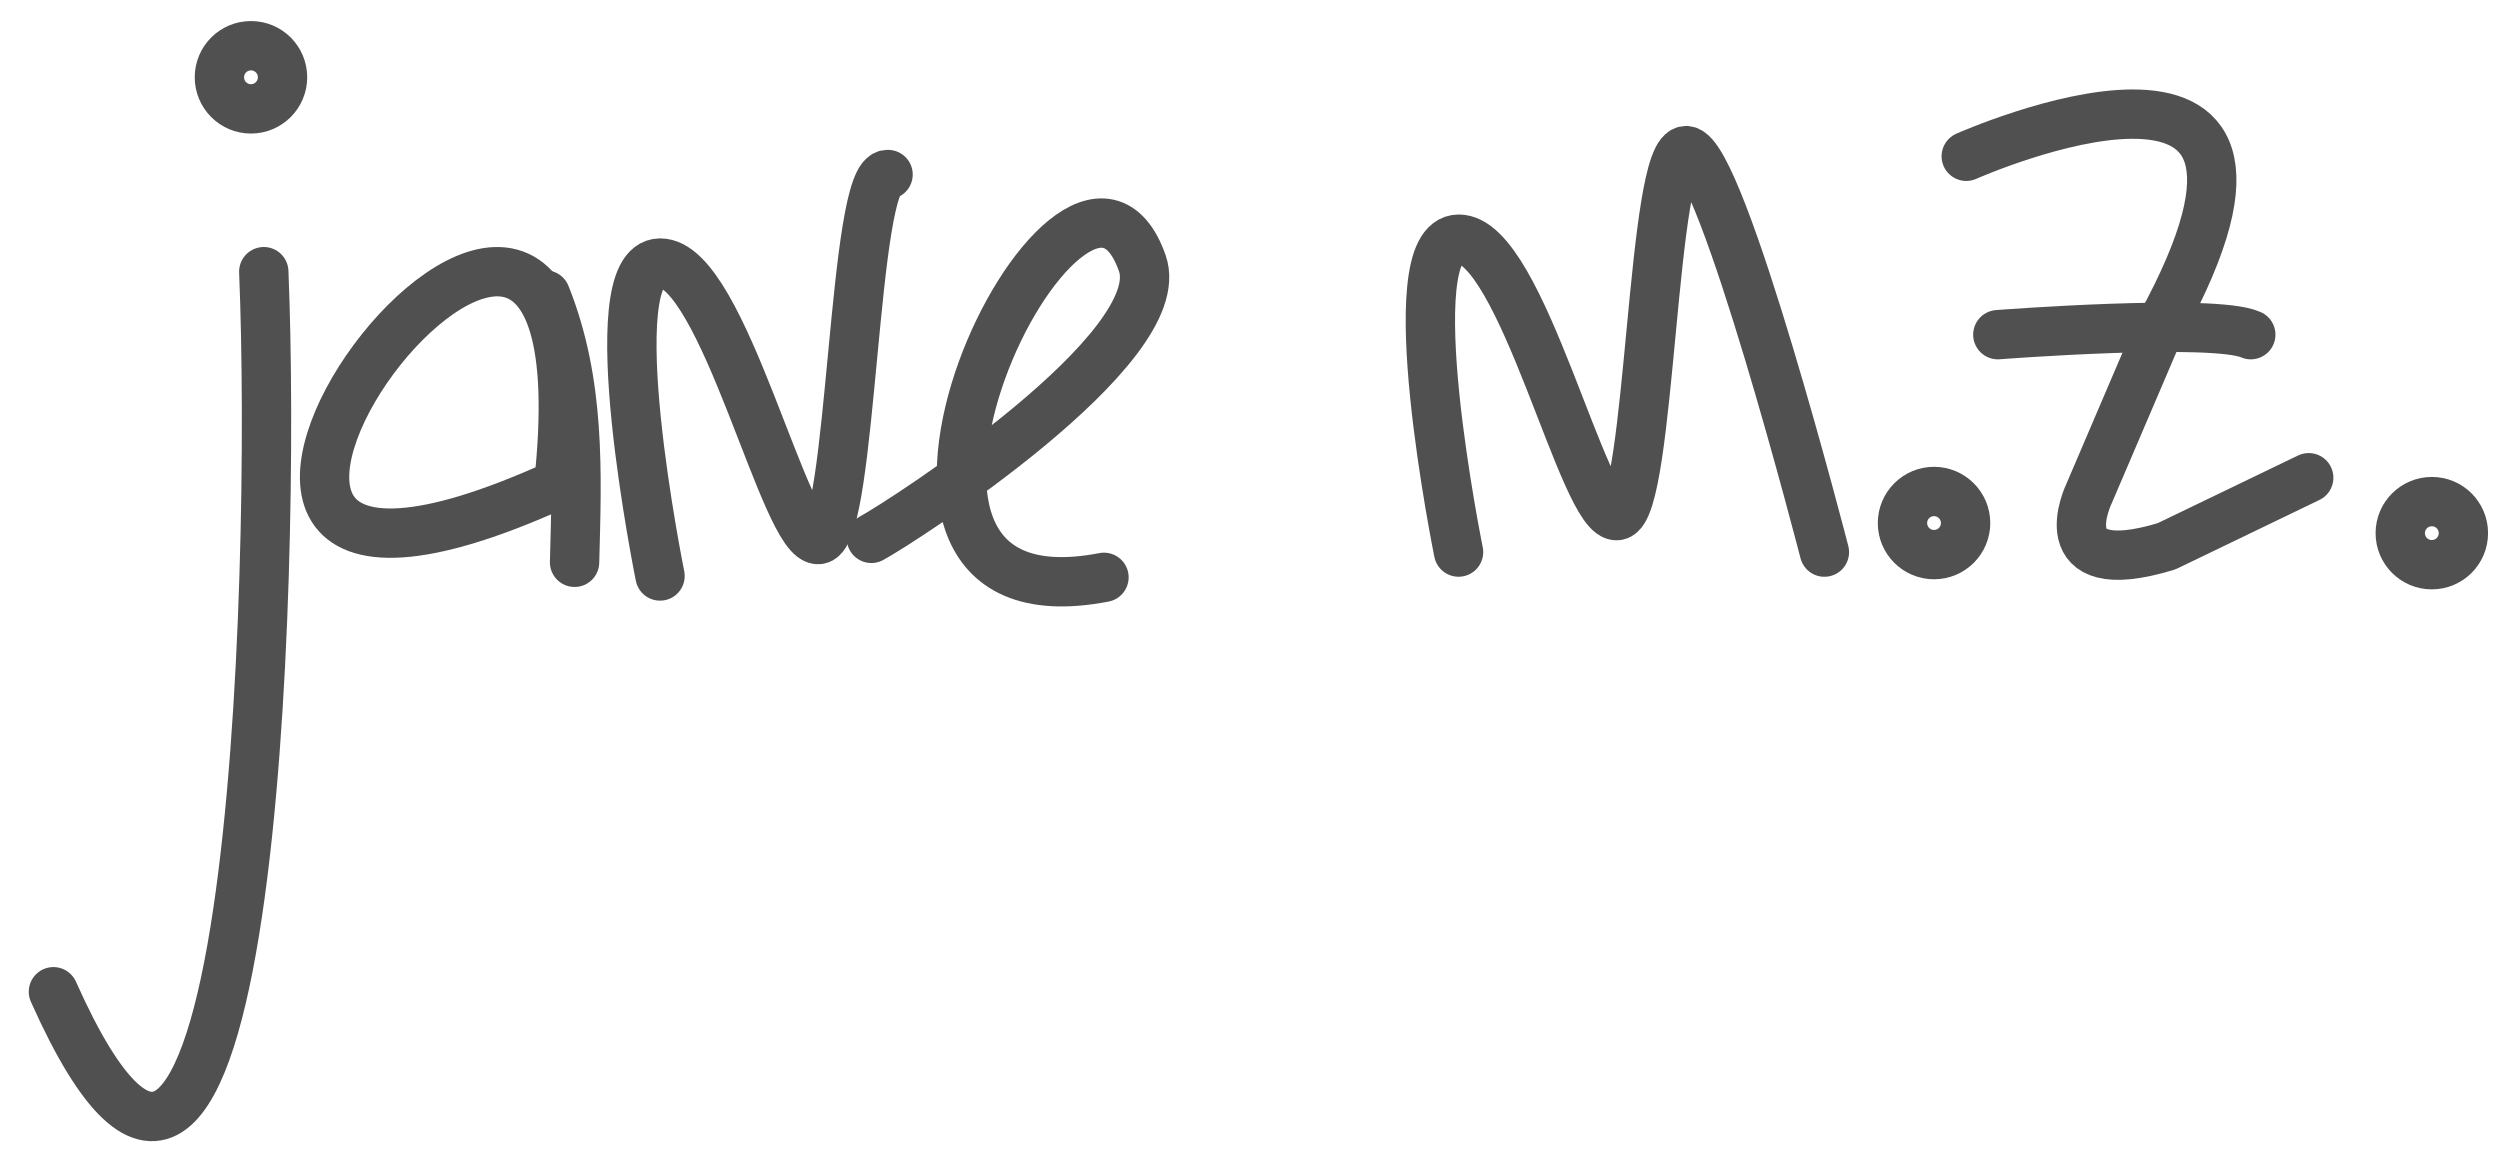 <?xml version="1.0" encoding="utf-8"?>
<!-- Generator: Adobe Illustrator 16.0.0, SVG Export Plug-In . SVG Version: 6.00 Build 0)  -->
<!DOCTYPE svg PUBLIC "-//W3C//DTD SVG 1.1//EN" "http://www.w3.org/Graphics/SVG/1.1/DTD/svg11.dtd">
<svg version="1.1" id="Layer_1" xmlns="http://www.w3.org/2000/svg" xmlns:xlink="http://www.w3.org/1999/xlink" x="0px" y="0px"
	 width="76px" height="35px" viewBox="0 0 76 35" enable-background="new 0 0 76 35" xml:space="preserve">
<path fill="none" stroke="#505050" stroke-width="1.5" stroke-miterlimit="10" d="M59.754,15.901c0,0.53-0.43,0.959-0.959,0.959
	c-0.531,0-0.96-0.43-0.96-0.959c0-0.53,0.43-0.96,0.96-0.96C59.325,14.942,59.754,15.372,59.754,15.901z"/>
<path fill="none" stroke="#505050" stroke-width="1.5" stroke-linecap="round" stroke-linejoin="round" d="M1.624,30.149
	C7.63,43.603,8.406,17.668,8.019,8.259"/>
<path fill="none" stroke="#505050" stroke-width="1.5" stroke-miterlimit="10" d="M8.589,2.349c0,0.53-0.43,0.961-0.96,0.961
	c-0.53,0-0.959-0.431-0.959-0.961c0-0.531,0.43-0.959,0.959-0.959C8.16,1.39,8.589,1.818,8.589,2.349z"/>
<path fill="none" stroke="#505050" stroke-width="1.5" stroke-linecap="round" stroke-linejoin="round" stroke-miterlimit="10" d="
	M55.462,16.784c0,0-3.117-12.099-4.19-12.204c-1.076-0.107-1.08,10.904-2.097,11.093c-1.017,0.188-2.909-8.426-4.835-8.402
	c-1.928,0.022,0,9.512,0,9.512"/>
<path fill="none" stroke="#505050" stroke-width="1.5" stroke-linecap="round" stroke-linejoin="round" stroke-miterlimit="10" d="
	M59.774,4.751c0,0,11.534-5.126,5.926,5.127l-2.192,5.125c0,0-1.33,2.726,2.355,1.604l4.322-2.084"/>
<path fill="none" stroke="#505050" stroke-width="1.5" stroke-linecap="round" stroke-linejoin="round" stroke-miterlimit="10" d="
	M60.734,10.174c0,0,6.569-0.505,7.69,0"/>
<path fill="none" stroke="#505050" stroke-width="1.5" stroke-linecap="round" stroke-linejoin="round" stroke-miterlimit="10" d="
	M8.069,21.103"/>
<path fill="none" stroke="#505050" stroke-width="1.5" stroke-linecap="round" stroke-linejoin="round" d="M26.49,16.366
	c0.921-0.496,9.142-5.785,8.236-8.363c-2.055-5.86-10.561,11.365-1.165,9.548"/>
<path fill="none" stroke="#505050" stroke-width="1.5" stroke-linecap="round" stroke-linejoin="round" d="M17.467,17.094
	c0.072-2.724,0.188-5.456-0.882-8.125"/>
<path fill="none" stroke="#505050" stroke-width="1.5" stroke-linecap="round" stroke-linejoin="round" d="M16.985,14.713
	C0.047,22.423,18.91-3.09,16.985,14.713"/>
<path fill="none" stroke="#505050" stroke-width="1.5" stroke-linecap="round" stroke-linejoin="round" stroke-miterlimit="10" d="
	M26.997,5.306C25.921,5.2,25.918,16.21,24.901,16.4c-1.017,0.188-2.909-8.426-4.836-8.403c-1.927,0.022,0,9.513,0,9.513"/>
<path fill="none" stroke="#505050" stroke-width="1.5" stroke-miterlimit="10" d="M74.887,16.207c0,0.532-0.43,0.96-0.96,0.96
	s-0.959-0.429-0.959-0.96c0-0.53,0.43-0.958,0.959-0.958C74.457,15.247,74.887,15.677,74.887,16.207z"/>
</svg>

